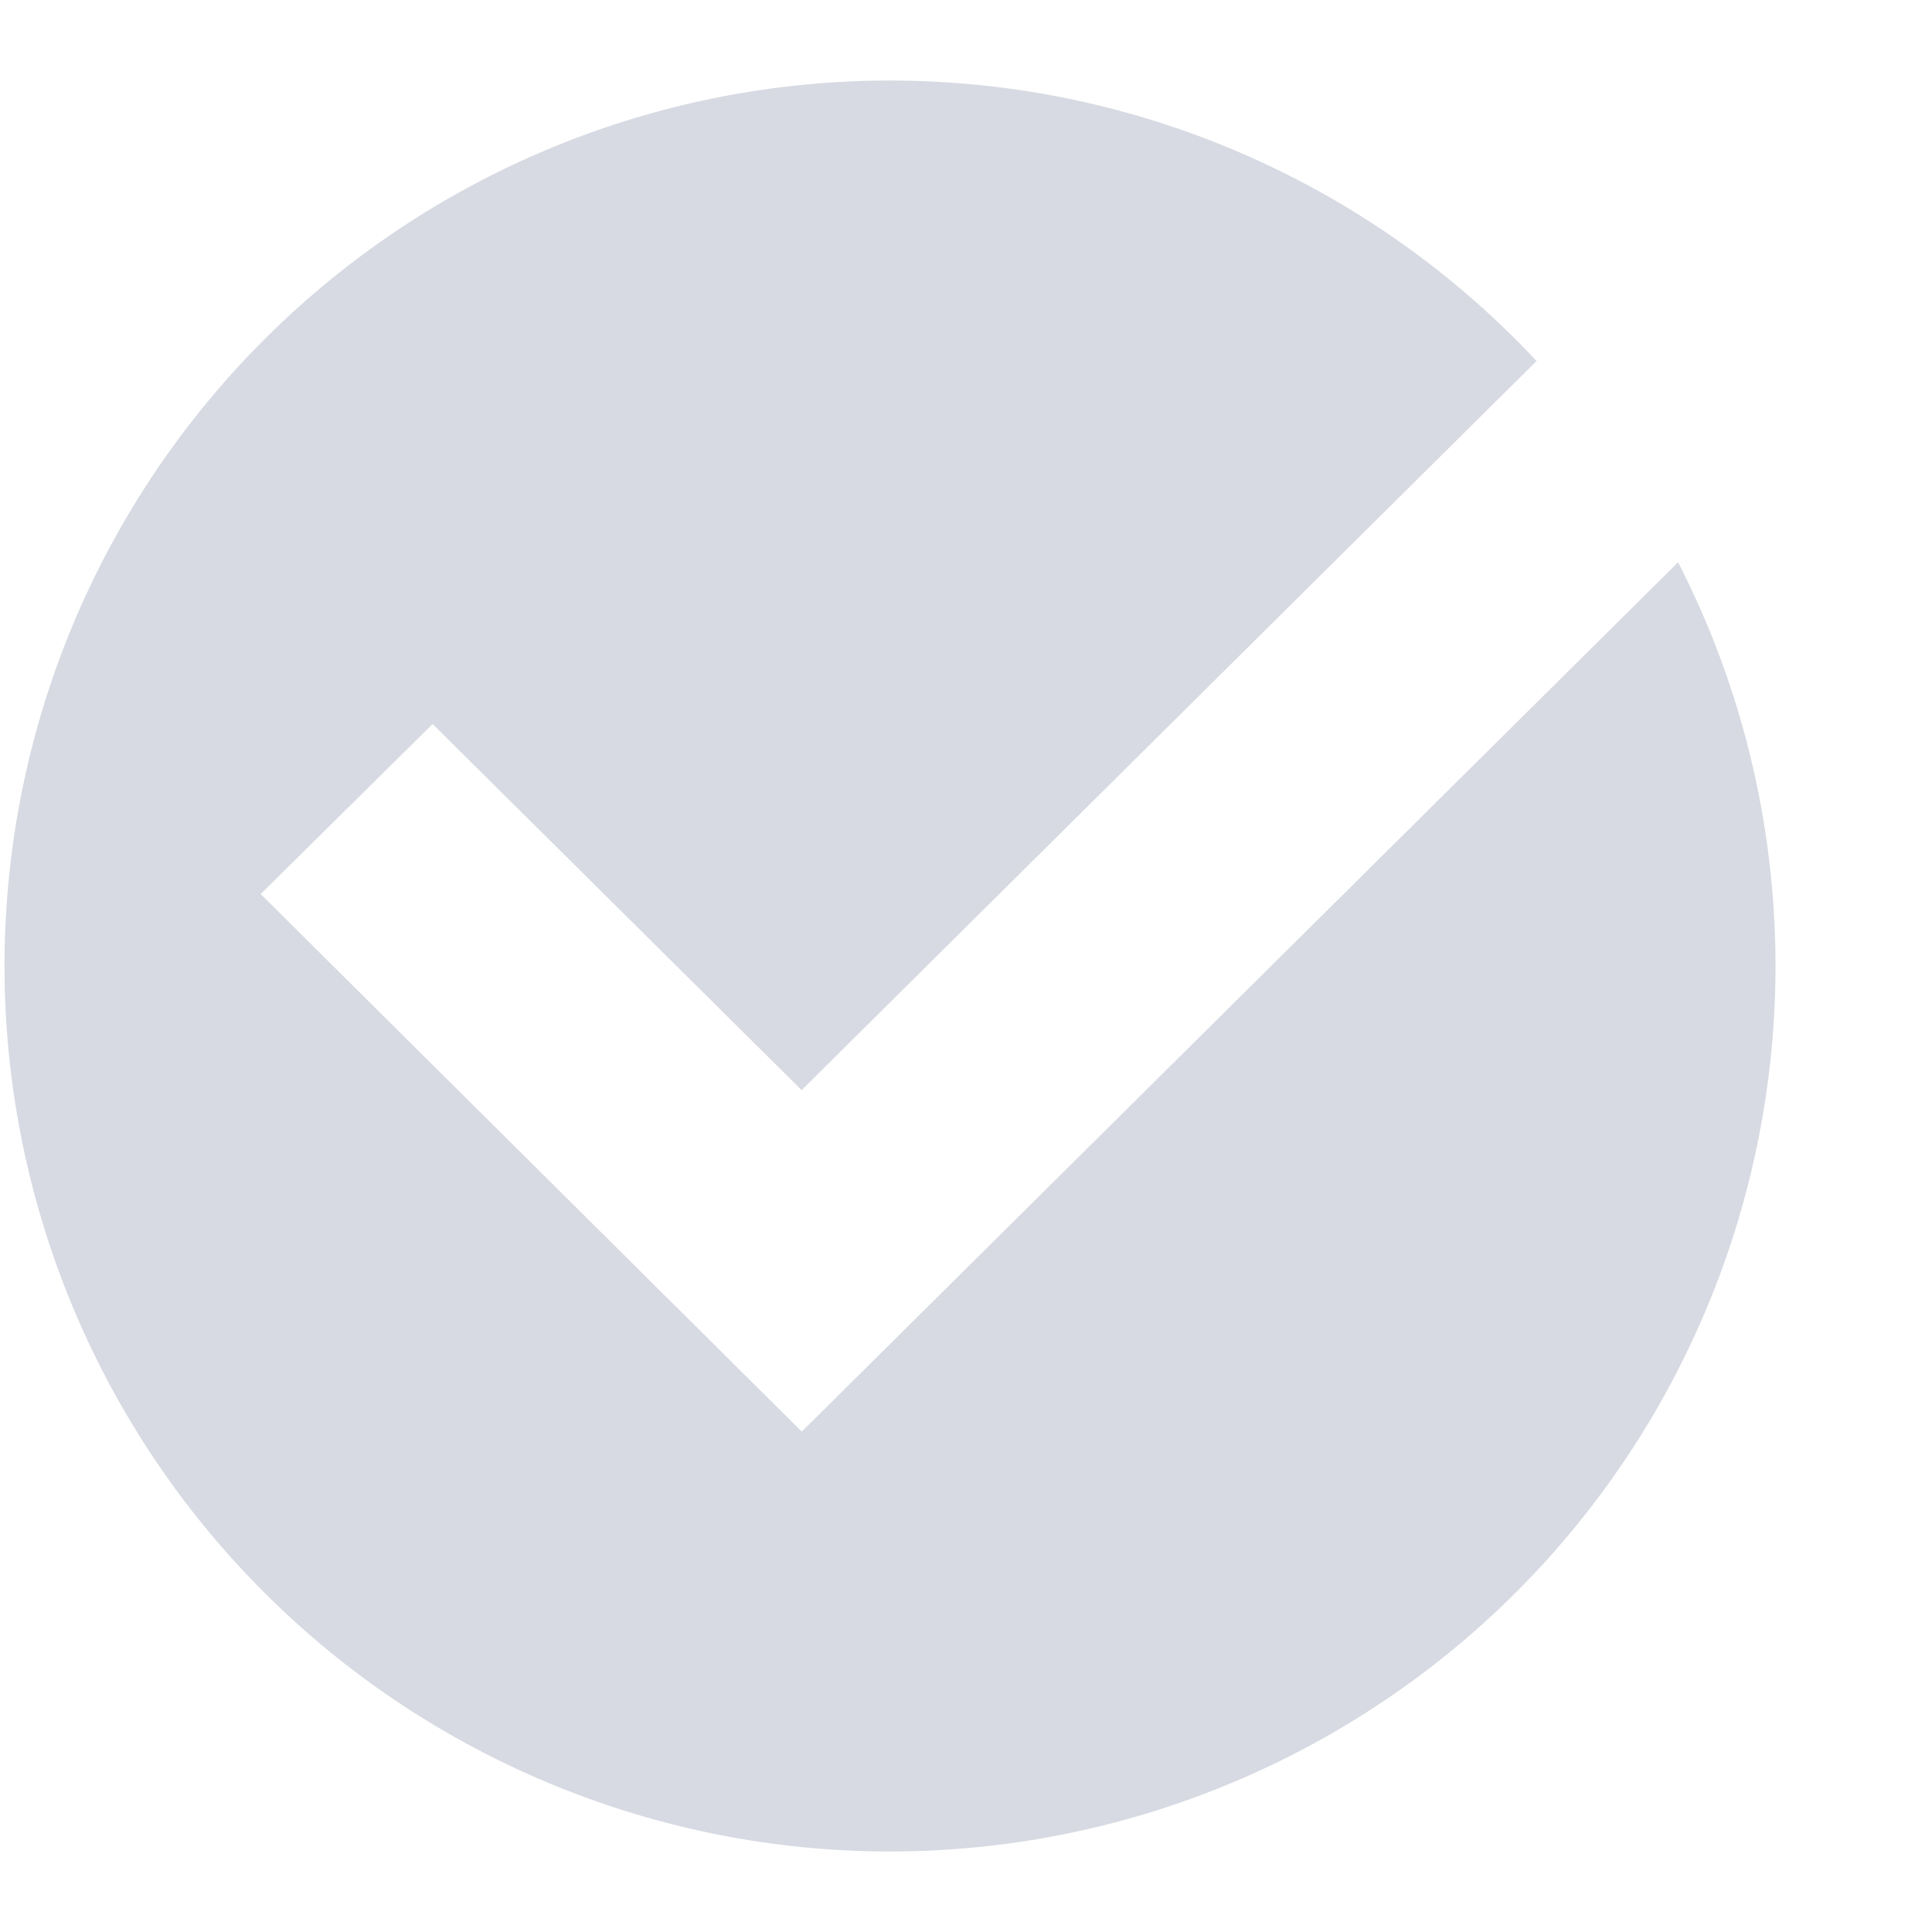 <svg width="12" height="12" viewBox="0 0 12 12" fill="none" xmlns="http://www.w3.org/2000/svg">
<path d="M4.98 8.892L1.619 5.553L2.687 4.497L4.979 6.771L9.544 2.242C8.592 1.225 7.291 0.607 5.902 0.513C4.512 0.418 3.139 0.854 2.059 1.732C0.978 2.611 0.271 3.866 0.08 5.245C-0.111 6.624 0.228 8.025 1.029 9.164C1.83 10.303 3.033 11.095 4.395 11.382C5.758 11.669 7.179 11.428 8.371 10.708C9.563 9.989 10.437 8.844 10.818 7.504C11.199 6.165 11.058 4.731 10.423 3.492L4.98 8.892Z" fill="#D7DAE2"/>
</svg>
